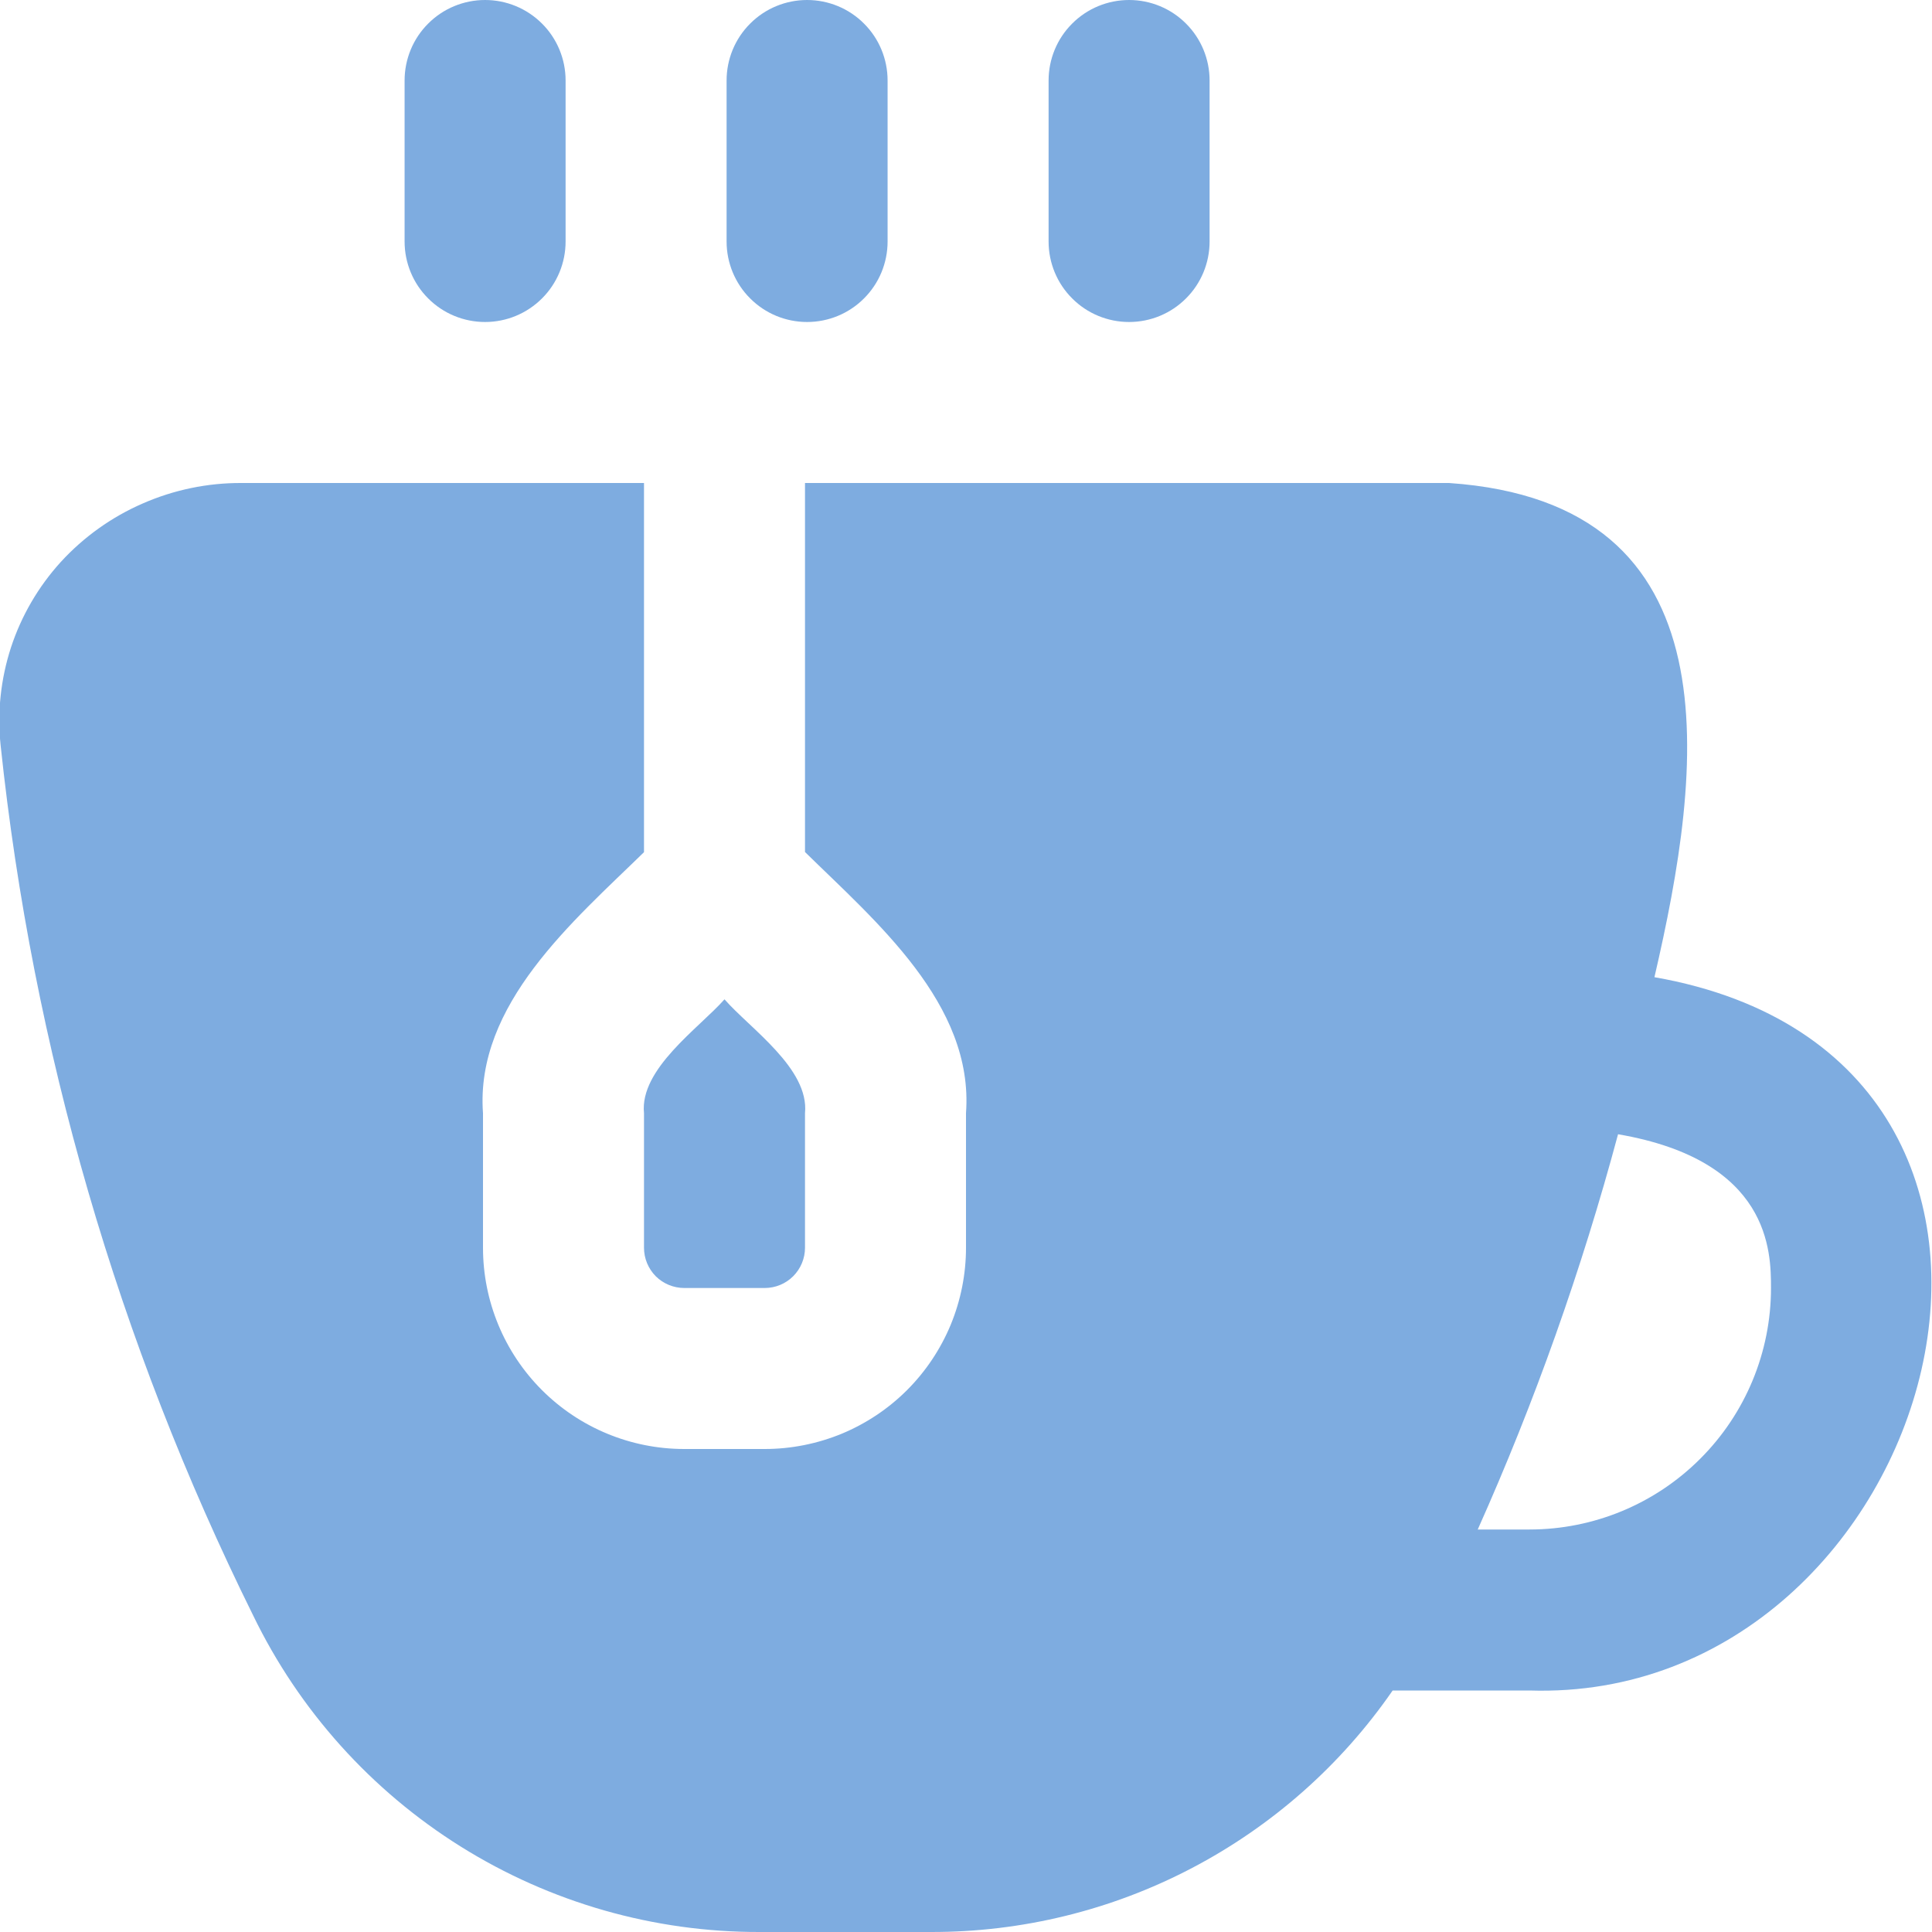 <svg width="24" height="24" viewBox="0 0 24 24" fill="none" xmlns="http://www.w3.org/2000/svg">
<g clip-path="url(#clip0_2034_3942)">
<path d="M20.552 12.139C21.15 9.561 21.6 6.247 18 6H10V10.584C10.872 11.441 12.1 12.471 12 13.827V15.5C12 15.828 11.935 16.153 11.81 16.457C11.684 16.76 11.5 17.036 11.268 17.268C11.036 17.5 10.76 17.684 10.457 17.81C10.153 17.935 9.828 18 9.5 18H8.5C7.837 18 7.201 17.737 6.732 17.268C6.263 16.799 6 16.163 6 15.5V13.829C5.9 12.476 7.127 11.439 8 10.586V6H3C2.578 5.998 2.16 6.085 1.774 6.254C1.387 6.422 1.04 6.67 0.755 6.981C0.477 7.287 0.266 7.648 0.137 8.041C0.009 8.434 -0.036 8.85 0.008 9.261C0.405 13.02 1.467 16.678 3.144 20.066C3.716 21.247 4.611 22.243 5.724 22.939C6.837 23.635 8.124 24.003 9.437 24H11.564C12.692 24.002 13.803 23.731 14.802 23.208C15.802 22.685 16.659 21.928 17.3 21H19C24.091 21.162 26.377 13.16 20.552 12.139ZM19 19H18.357C19.067 17.412 19.649 15.77 20.1 14.09C21.991 14.415 22 15.547 22 16C22 16.796 21.684 17.559 21.121 18.121C20.559 18.684 19.796 19 19 19ZM9.026 3V1C9.026 0.735 9.131 0.48 9.319 0.293C9.506 0.105 9.761 0 10.026 0C10.291 0 10.546 0.105 10.733 0.293C10.921 0.48 11.026 0.735 11.026 1V3C11.026 3.265 10.921 3.52 10.733 3.707C10.546 3.895 10.291 4 10.026 4C9.761 4 9.506 3.895 9.319 3.707C9.131 3.52 9.026 3.265 9.026 3ZM13.026 3V1C13.026 0.735 13.131 0.48 13.319 0.293C13.506 0.105 13.761 0 14.026 0C14.291 0 14.546 0.105 14.733 0.293C14.921 0.48 15.026 0.735 15.026 1V3C15.026 3.265 14.921 3.52 14.733 3.707C14.546 3.895 14.291 4 14.026 4C13.761 4 13.506 3.895 13.319 3.707C13.131 3.52 13.026 3.265 13.026 3ZM5.026 3V1C5.026 0.735 5.131 0.48 5.319 0.293C5.506 0.105 5.761 0 6.026 0C6.291 0 6.545 0.105 6.733 0.293C6.921 0.48 7.026 0.735 7.026 1V3C7.026 3.265 6.921 3.52 6.733 3.707C6.545 3.895 6.291 4 6.026 4C5.761 4 5.506 3.895 5.319 3.707C5.131 3.52 5.026 3.265 5.026 3ZM8 13.829C7.944 13.278 8.684 12.771 9 12.414C9.317 12.777 10.055 13.274 10 13.829V15.5C10 15.633 9.947 15.76 9.853 15.854C9.76 15.947 9.633 16 9.5 16H8.5C8.367 16 8.24 15.947 8.146 15.854C8.053 15.76 8 15.633 8 15.5V13.829Z" fill="#7EACE0"/>
</g>
<defs>
<clipPath id="clip0_2034_3942">
<rect width="24" height="24" fill="white"/>
</clipPath>
</defs>
</svg>
